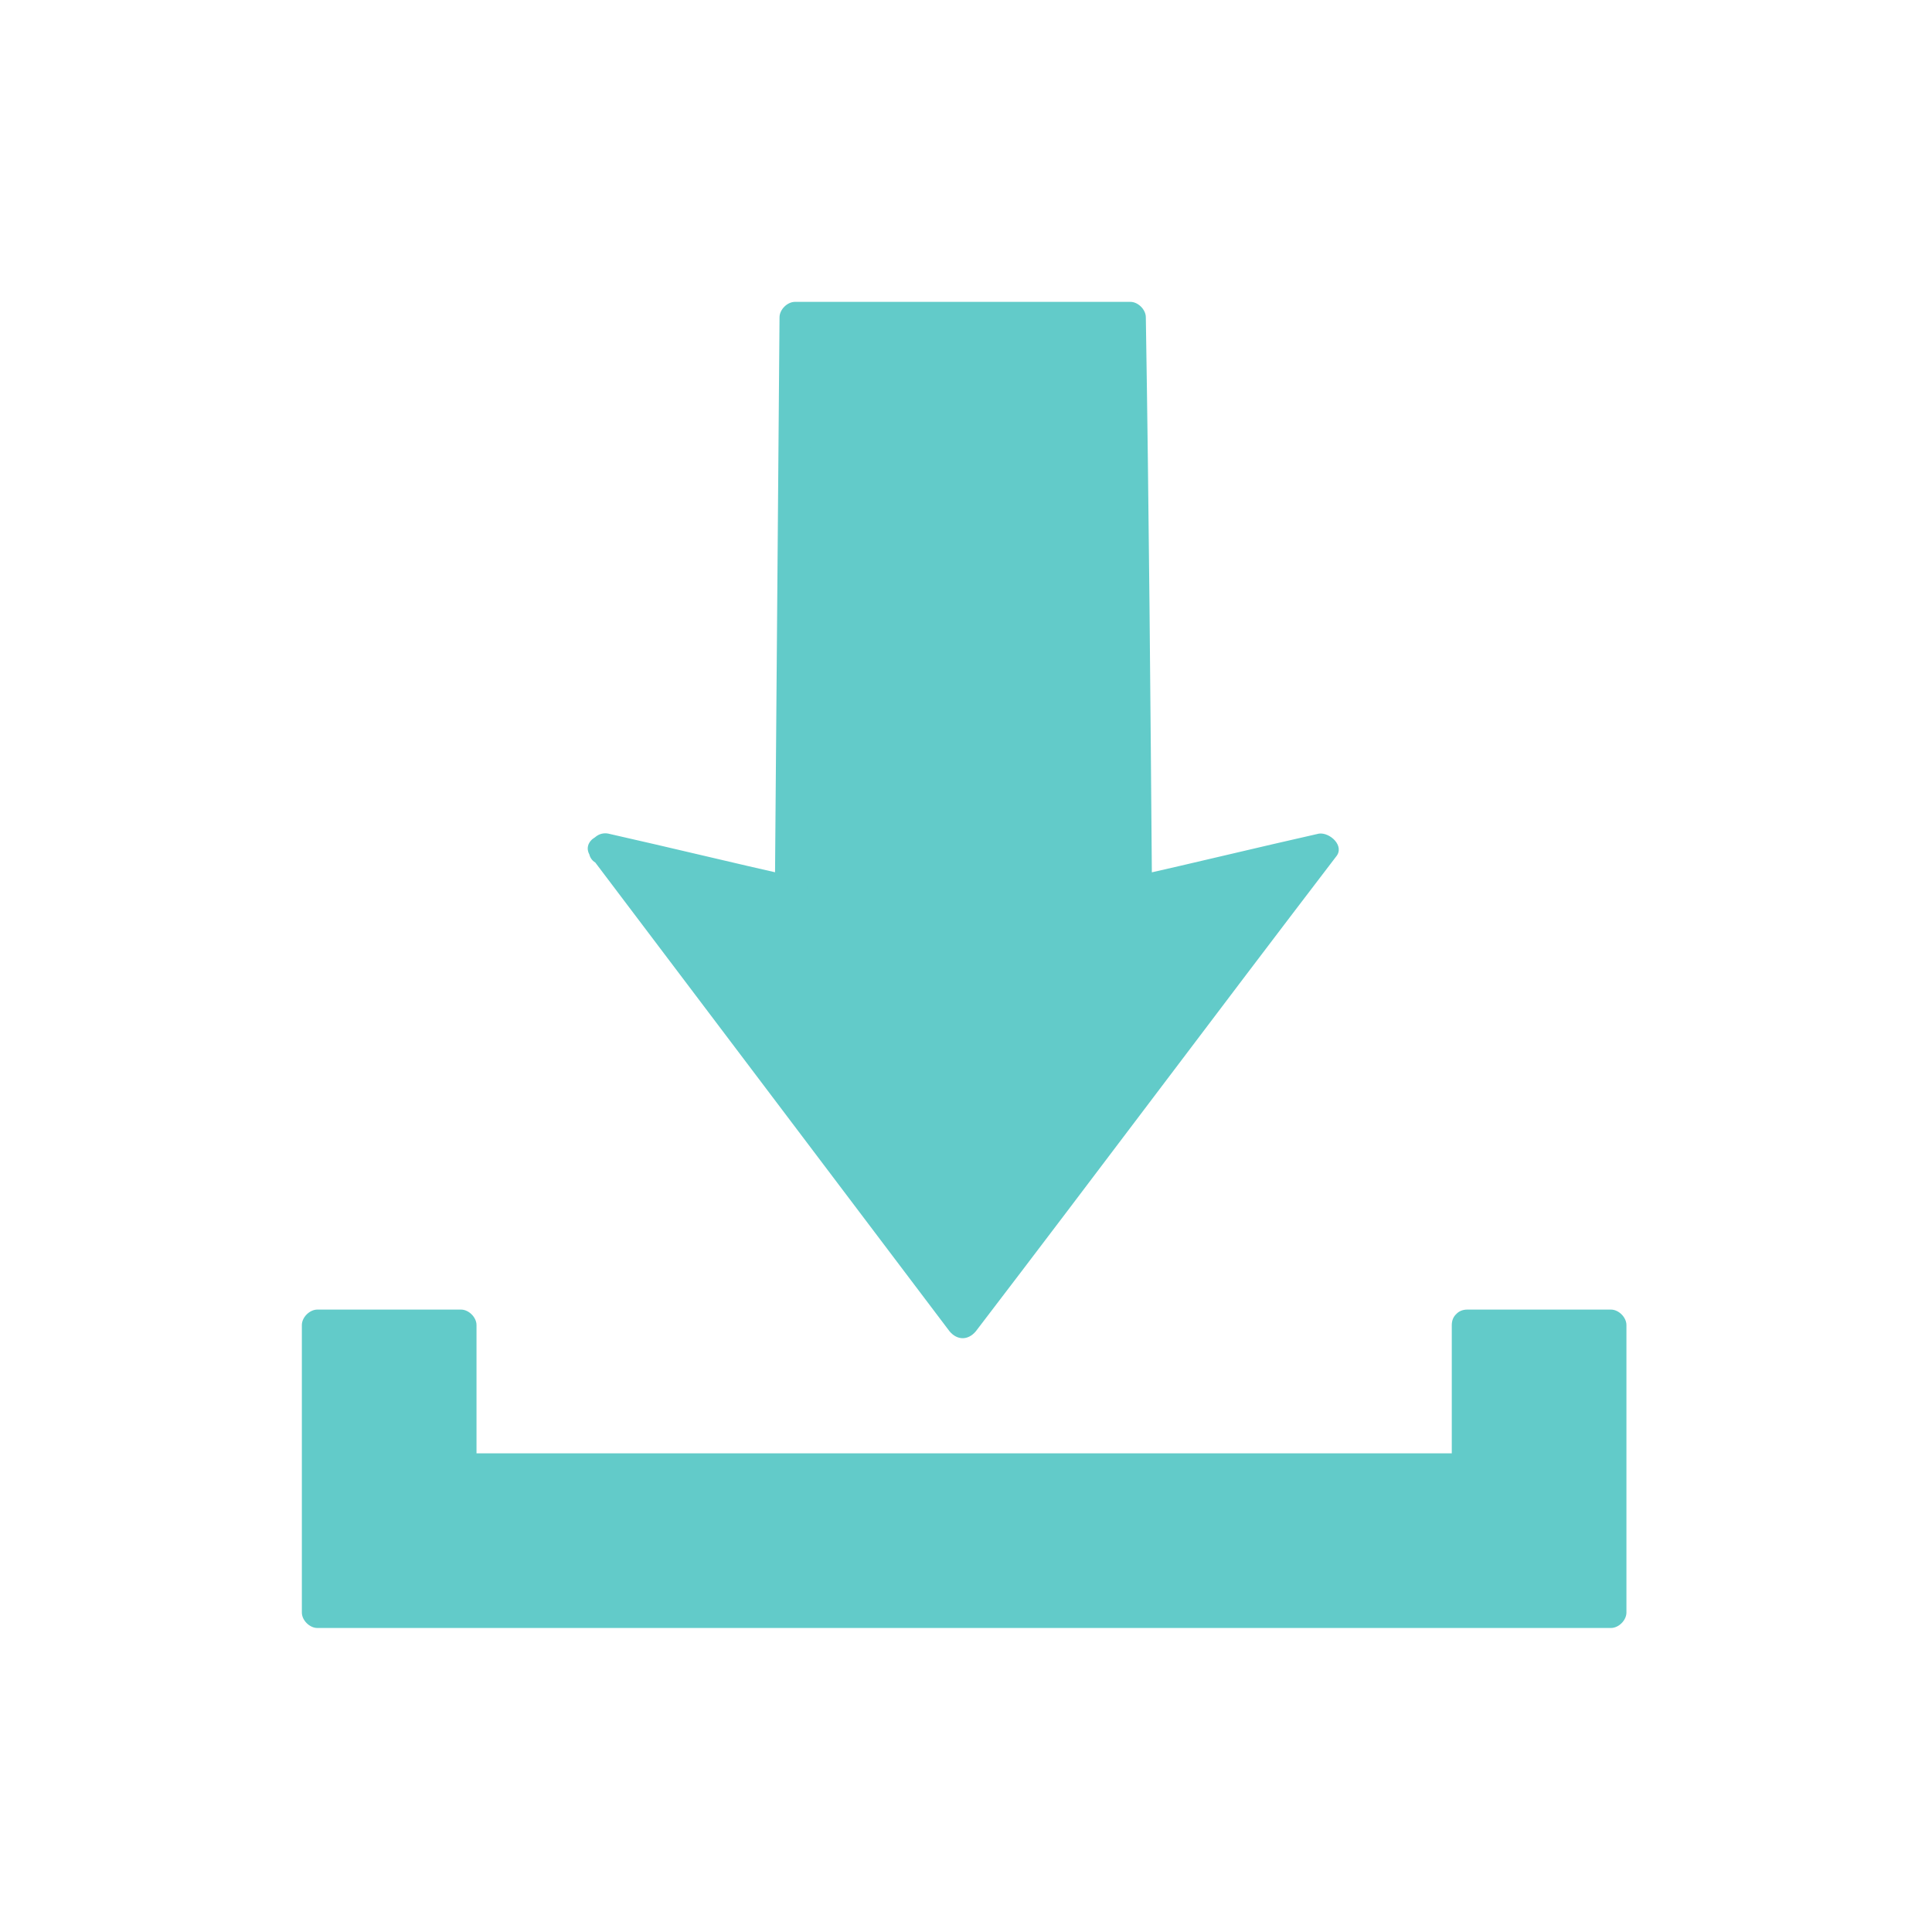 <svg width="25" height="25" viewBox="0 0 25 25" fill="none" xmlns="http://www.w3.org/2000/svg">
<path d="M18.986 17.146V19.006H5.966V17.146H4.086V20.846H20.826V17.146H18.986Z" fill="#62CBC9"/>
<path d="M18.786 17.146V19.006C18.846 18.946 18.926 18.866 18.986 18.806H5.966L6.166 19.006V17.146C6.166 17.046 6.066 16.946 5.966 16.946H4.106C4.006 16.946 3.906 17.046 3.906 17.146V20.866C3.906 20.966 4.006 21.066 4.106 21.066H20.846C20.946 21.066 21.046 20.966 21.046 20.866V17.146C21.046 17.046 20.946 16.946 20.846 16.946H18.986C18.726 16.946 18.726 17.346 18.986 17.346H20.846C20.786 17.286 20.706 17.206 20.646 17.146V20.866C20.706 20.806 20.786 20.726 20.846 20.666H4.106L4.306 20.866V17.146C4.246 17.206 4.166 17.286 4.106 17.346H5.966C5.906 17.286 5.826 17.206 5.766 17.146V19.006C5.766 19.106 5.866 19.206 5.966 19.206H18.986C19.086 19.206 19.186 19.106 19.186 19.006V17.146C19.186 16.886 18.786 16.886 18.786 17.146L18.786 17.146Z" fill="#62CBC9"/>
<path d="M7.826 11.006L10.226 11.546L10.306 4.106H14.626L14.706 11.546L17.126 11.006L12.466 17.146L7.826 11.006Z" fill="#62CBC9"/>
<path d="M7.767 11.186C8.567 11.366 9.387 11.566 10.187 11.746C10.307 11.766 10.447 11.686 10.447 11.546C10.447 9.086 10.467 6.586 10.507 4.106C10.447 4.166 10.367 4.246 10.307 4.306H14.647C14.587 4.246 14.507 4.166 14.447 4.106C14.467 6.586 14.487 9.086 14.507 11.546C14.507 11.686 14.627 11.766 14.767 11.746C15.567 11.566 16.387 11.366 17.187 11.186C17.107 11.086 17.027 10.986 16.967 10.886C15.407 12.927 13.867 14.986 12.307 17.026H12.647C11.087 14.986 9.547 12.927 7.987 10.886C7.827 10.686 7.487 10.886 7.647 11.087C9.187 13.127 10.747 15.187 12.287 17.227C12.387 17.346 12.527 17.346 12.627 17.227C14.187 15.187 15.727 13.127 17.287 11.087C17.407 10.947 17.207 10.767 17.067 10.787C16.267 10.967 15.447 11.167 14.647 11.347C14.727 11.407 14.807 11.467 14.907 11.547C14.887 9.086 14.867 6.586 14.827 4.106C14.827 4.006 14.727 3.906 14.627 3.906H10.287C10.187 3.906 10.087 4.006 10.087 4.106C10.067 6.586 10.047 9.086 10.027 11.546C10.107 11.486 10.187 11.426 10.287 11.346C9.487 11.166 8.667 10.966 7.867 10.786C7.627 10.746 7.507 11.126 7.767 11.186L7.767 11.186Z" fill="#62CBC9"/>
</svg>
